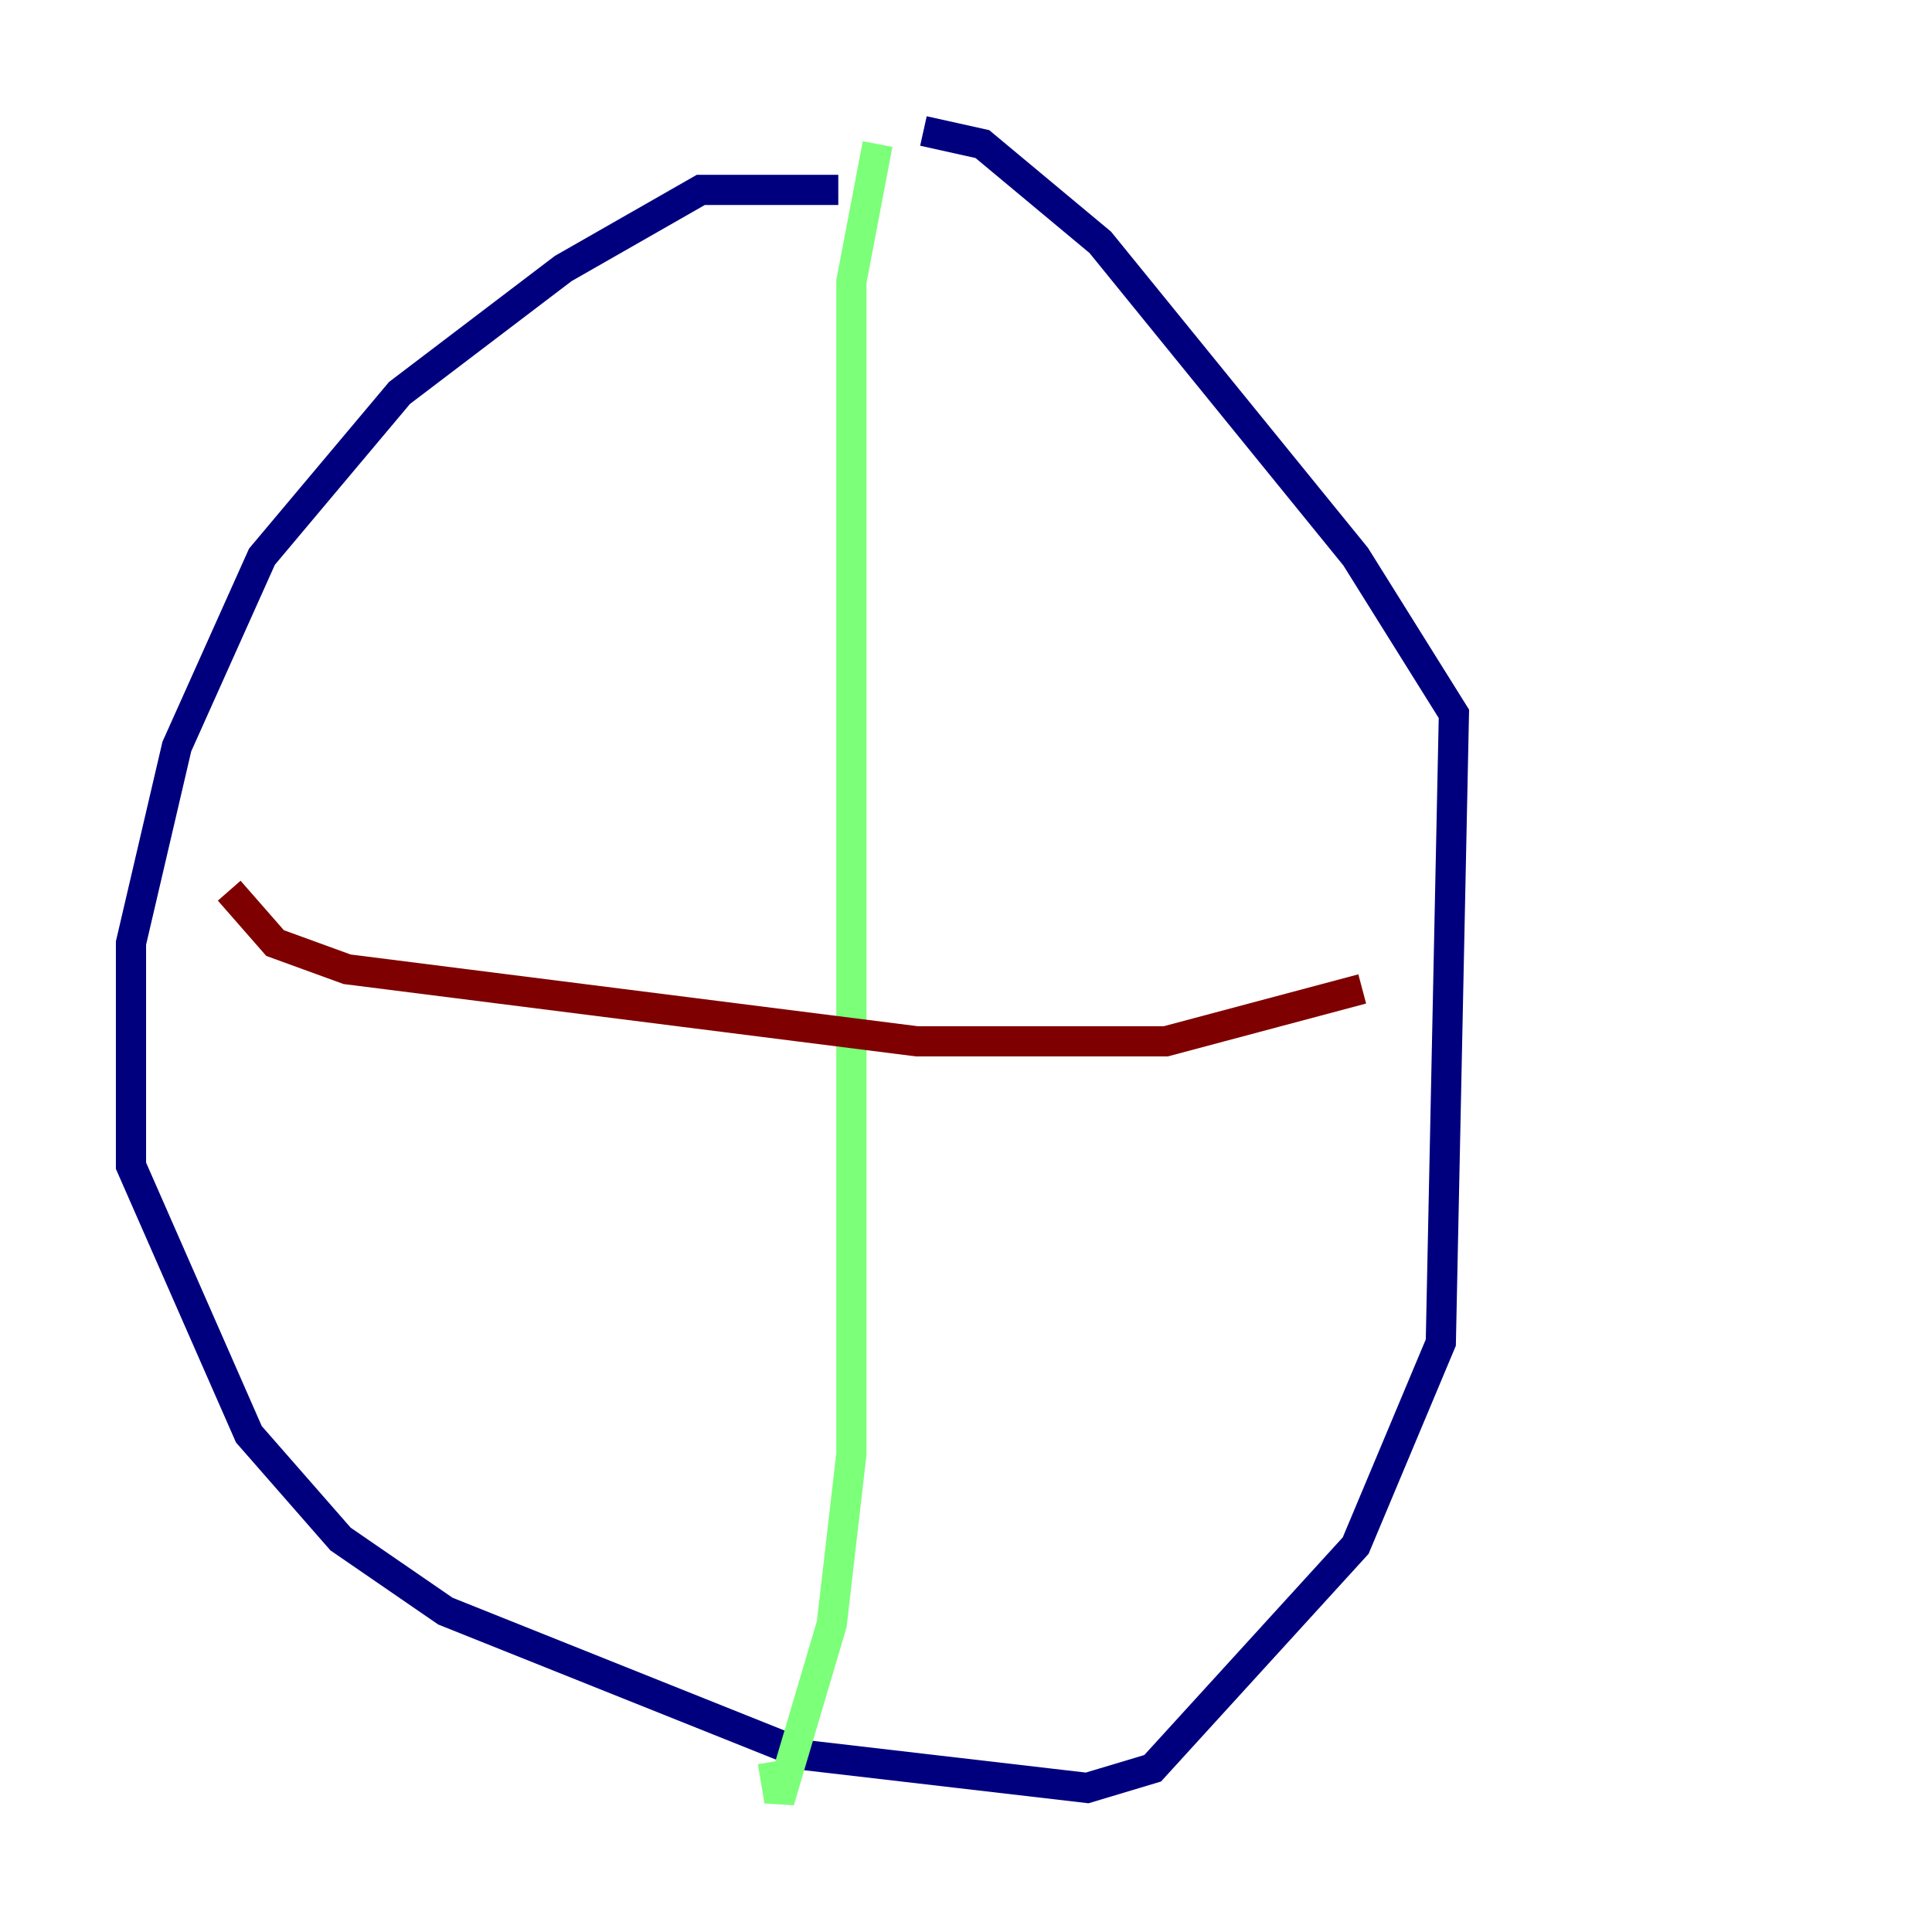 <?xml version="1.0" encoding="utf-8" ?>
<svg baseProfile="tiny" height="128" version="1.2" viewBox="0,0,128,128" width="128" xmlns="http://www.w3.org/2000/svg" xmlns:ev="http://www.w3.org/2001/xml-events" xmlns:xlink="http://www.w3.org/1999/xlink"><defs /><polyline fill="none" points="55.539,12.583 46.427,12.583 37.315,17.79 26.468,26.034 17.356,36.881 11.715,49.464 8.678,62.481 8.678,77.234 16.488,95.024 22.563,101.966 29.505,106.739 53.37,116.285 72.027,118.454 76.366,117.153 89.817,102.4 95.458,88.949 96.325,47.295 89.817,36.881 72.895,16.054 65.085,9.546 61.18,8.678" stroke="#00007f" stroke-width="2" /><polyline fill="none" points="58.142,9.546 56.407,18.658 56.407,96.325 55.105,107.607 51.634,119.322 51.2,116.719" stroke="#7cff79" stroke-width="2" /><polyline fill="none" points="15.186,59.01 18.224,62.481 22.997,64.217 60.746,68.99 77.234,68.99 90.251,65.519" stroke="#7f0000" stroke-width="2" /></svg>